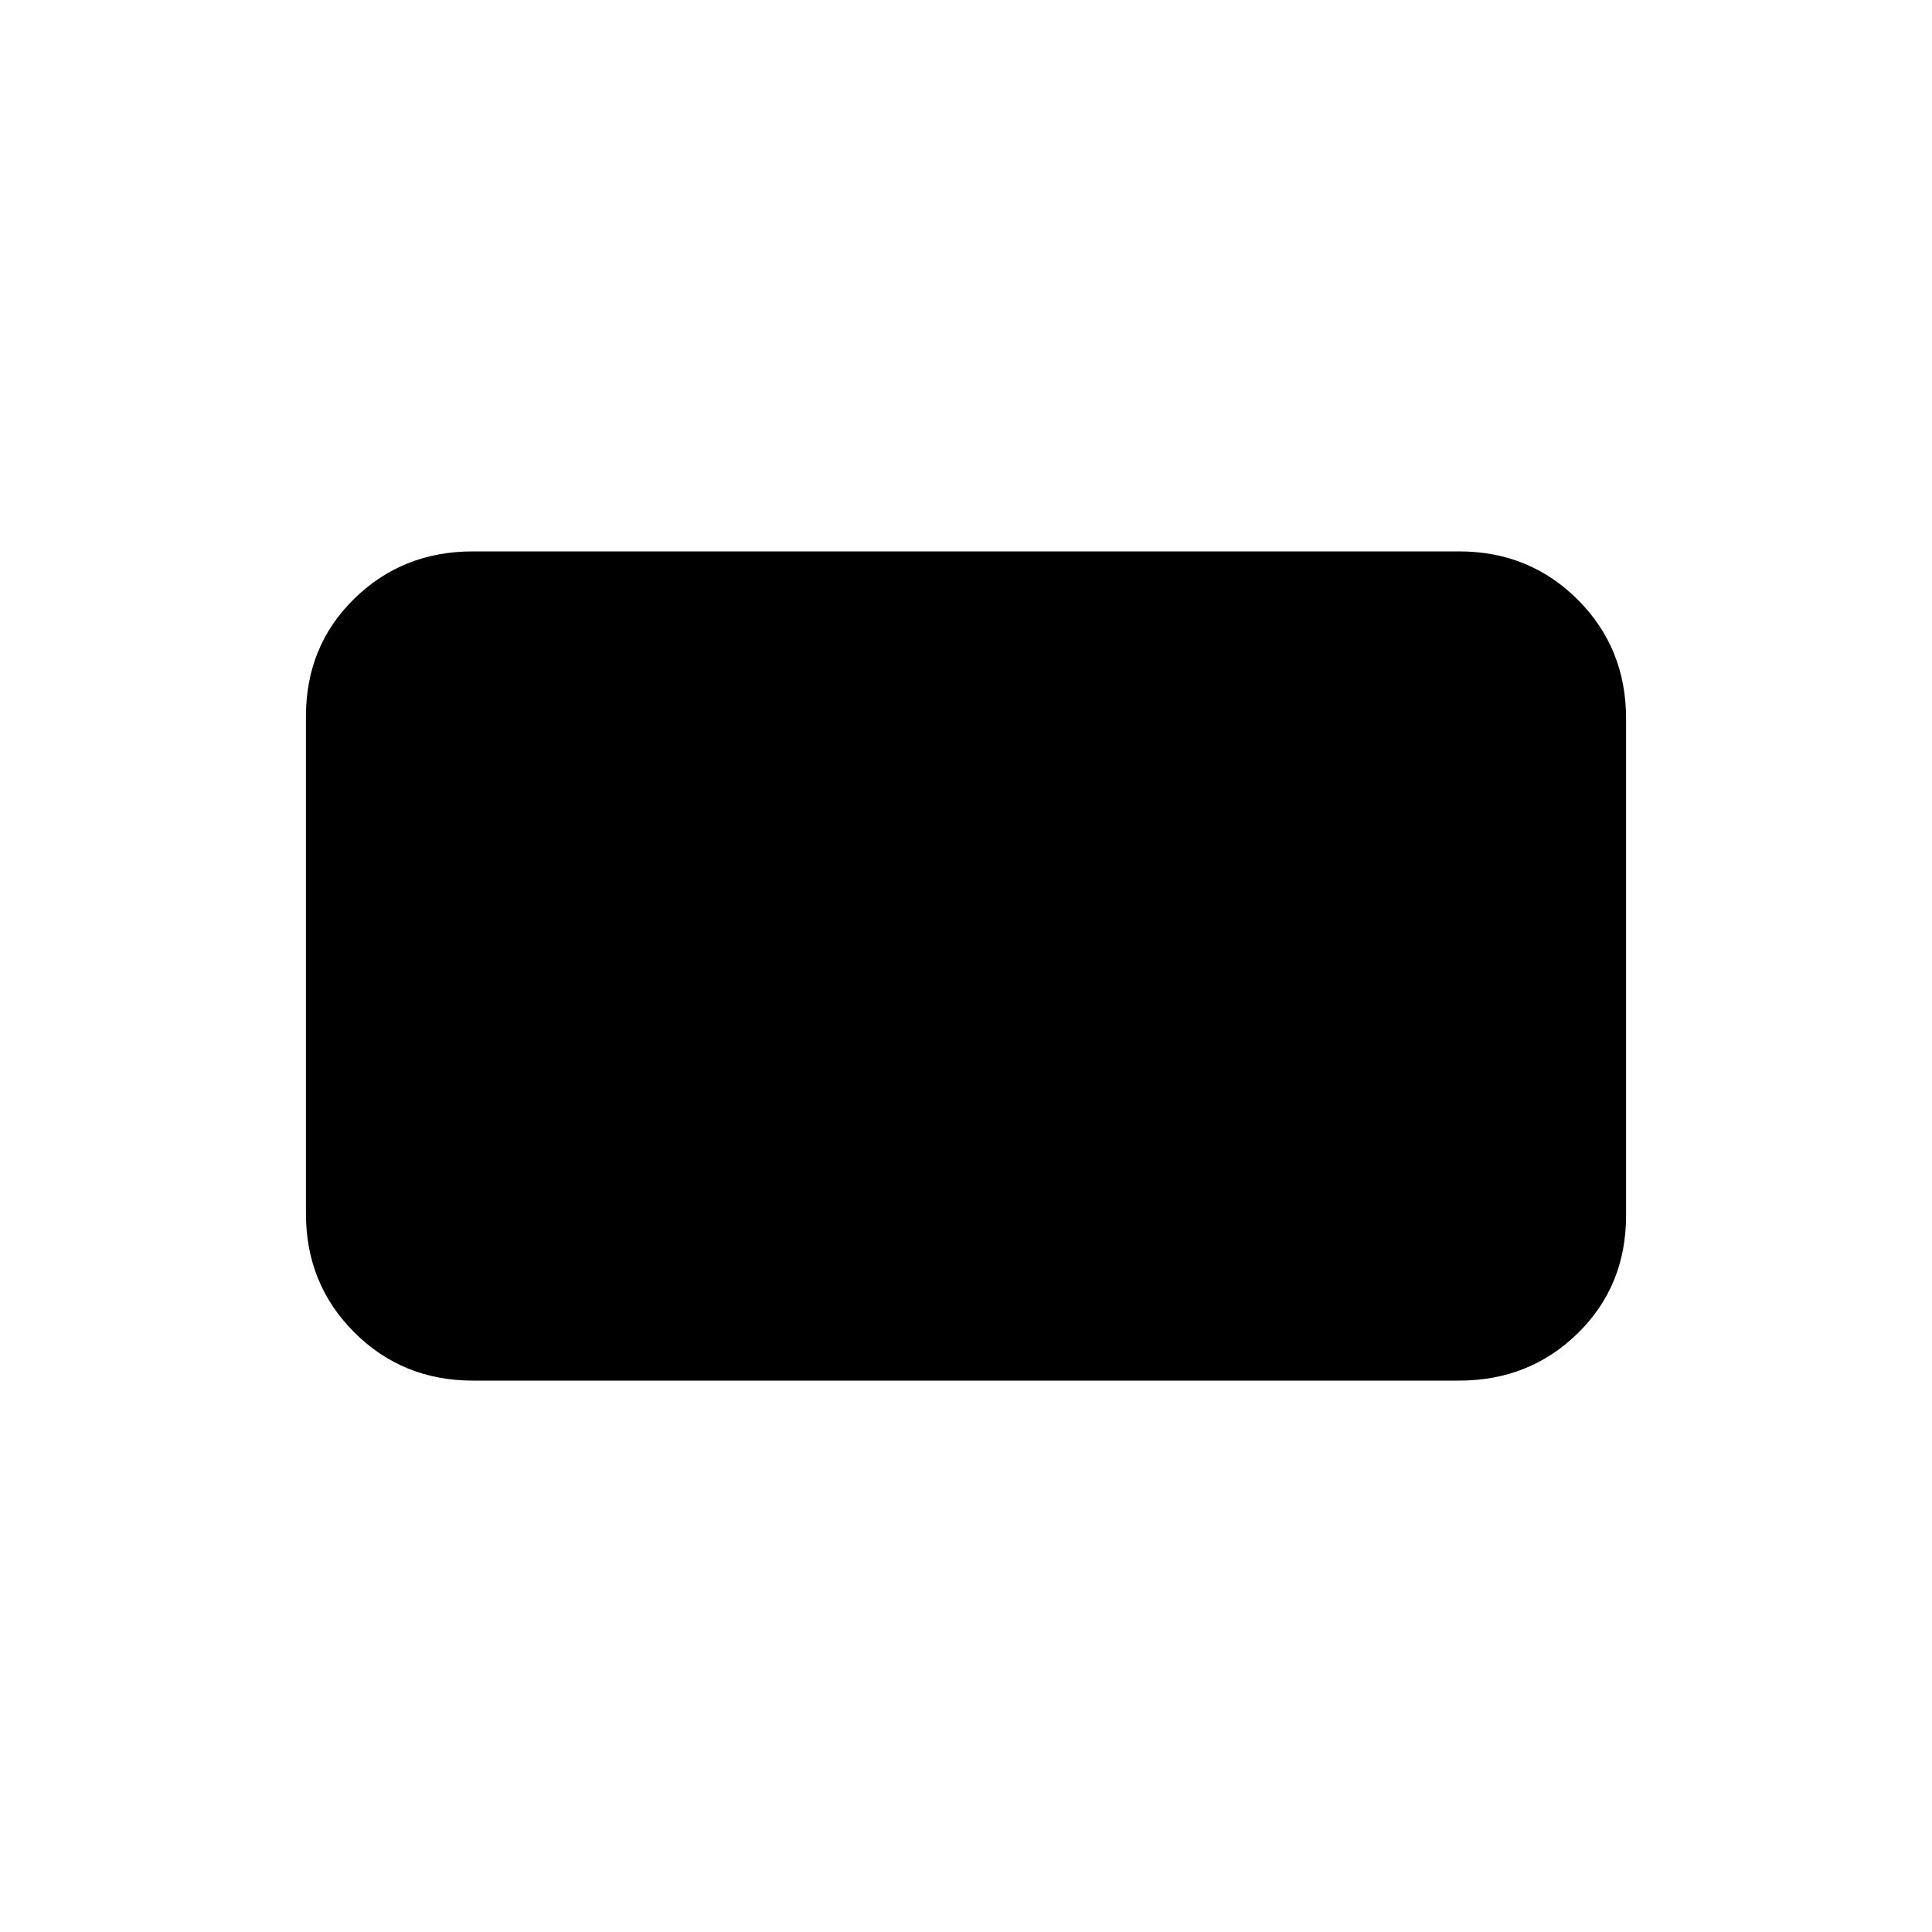 <svg xmlns="http://www.w3.org/2000/svg" height="20" width="20"><path d="M4.896 14.292q-.729 0-1.229-.5-.5-.5-.5-1.23V7.417q0-.729.5-1.219.5-.49 1.229-.49h10.208q.729 0 1.229.5.5.5.5 1.23v5.145q0 .729-.5 1.219-.5.49-1.229.49Z"/></svg>